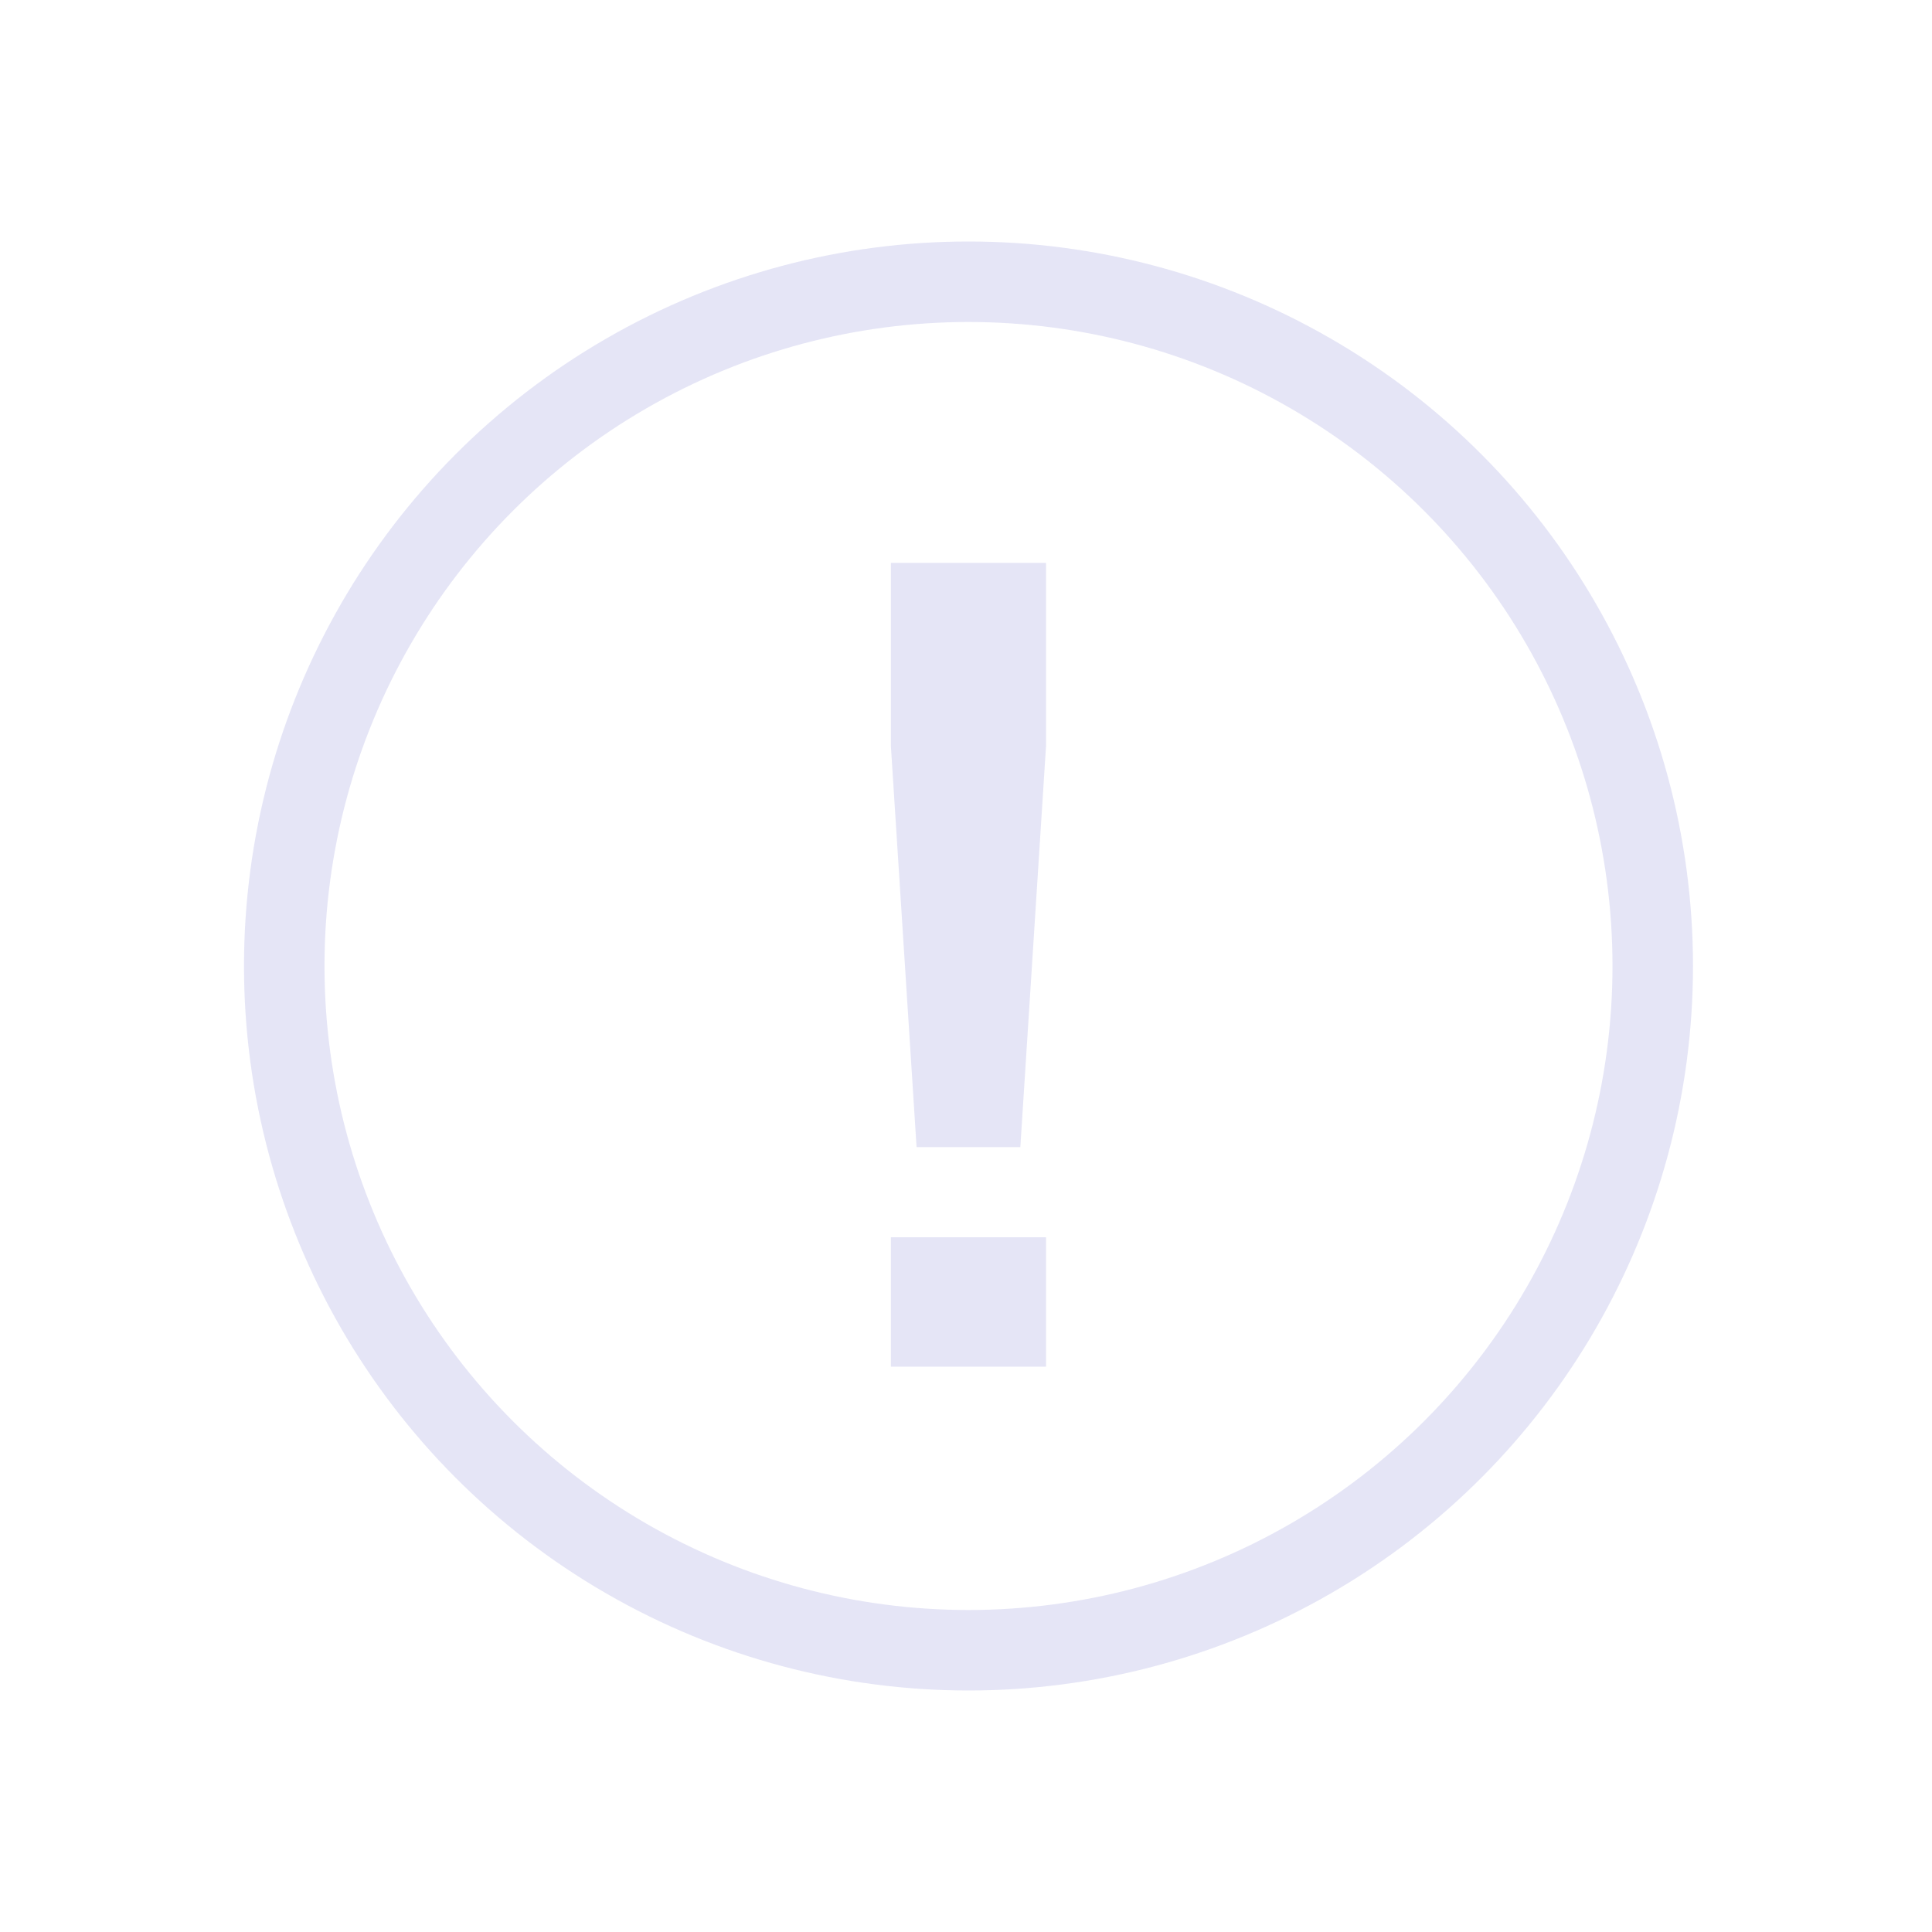 <?xml version="1.0" encoding="UTF-8" standalone="no"?>
<!-- Created with Inkscape (http://www.inkscape.org/) -->

<svg
   width="48"
   height="48"
   viewBox="0 0 48 48"
   version="1.1"
   id="svg1"
   xml:space="preserve"
   inkscape:version="1.4 (e7c3feb1, 2024-10-09)"
   sodipodi:docname="SlicerError.svg"
   inkscape:export-filename="../../../../Users/wenples/Desktop/zz-48.png"
   inkscape:export-xdpi="96"
   inkscape:export-ydpi="96"
   xmlns:inkscape="http://www.inkscape.org/namespaces/inkscape"
   xmlns:sodipodi="http://sodipodi.sourceforge.net/DTD/sodipodi-0.dtd"
   xmlns="http://www.w3.org/2000/svg"
   xmlns:svg="http://www.w3.org/2000/svg"><sodipodi:namedview
     id="namedview1"
     pagecolor="#ffffff"
     bordercolor="#111111"
     borderopacity="1"
     inkscape:showpageshadow="0"
     inkscape:pageopacity="0"
     inkscape:pagecheckerboard="1"
     inkscape:deskcolor="#d1d1d1"
     inkscape:document-units="px"
     showgrid="true"
     inkscape:zoom="17.879571"
     inkscape:cx="21.365166"
     inkscape:cy="20.52622"
     inkscape:window-width="1392"
     inkscape:window-height="762"
     inkscape:window-x="48"
     inkscape:window-y="25"
     inkscape:window-maximized="0"
     inkscape:current-layer="LightThemeEnbledLayer"
     showguides="true"><inkscape:grid
       id="grid1"
       units="px"
       originx="0"
       originy="0"
       spacingx="2"
       spacingy="2"
       empcolor="#0099e5"
       empopacity="0.302"
       color="#0099e5"
       opacity="0.149"
       empspacing="1"
       dotted="false"
       gridanglex="30"
       gridanglez="30"
       visible="true" /></sodipodi:namedview><defs
     id="defs1" /><g
     id="LightThemeEnbledLayer"
     inkscape:groupmode="layer"
     inkscape:label="EnabledLayer"
     style="display:inline"
     sodipodi:insensitive="true"><ellipse
       style="fill:none;stroke:#e5e5f6;stroke-width:2;stroke-linecap:round;stroke-linejoin:bevel;stroke-opacity:1;paint-order:fill markers stroke"
       id="path2"
       cx="24.062"
       cy="24"
       rx="17"
       ry="17" /><path
       d="m 22.134,33.955 v -3.216 h 3.854 v 3.216 z m 0.638,-5.456 -0.638,-9.961 V 13.985 h 3.854 v 4.554 l -0.638,9.961 z"
       id="text3"
       style="font-weight:600;font-size:26.667px;line-height:1.25;font-family:'Lucida Grande';-inkscape-font-specification:'Lucida Grande Semi-Bold';text-align:end;text-anchor:end;fill:#e5e5f6;fill-opacity:1"
       aria-label="!"
       sodipodi:nodetypes="cccccccccccc" /></g></svg>
